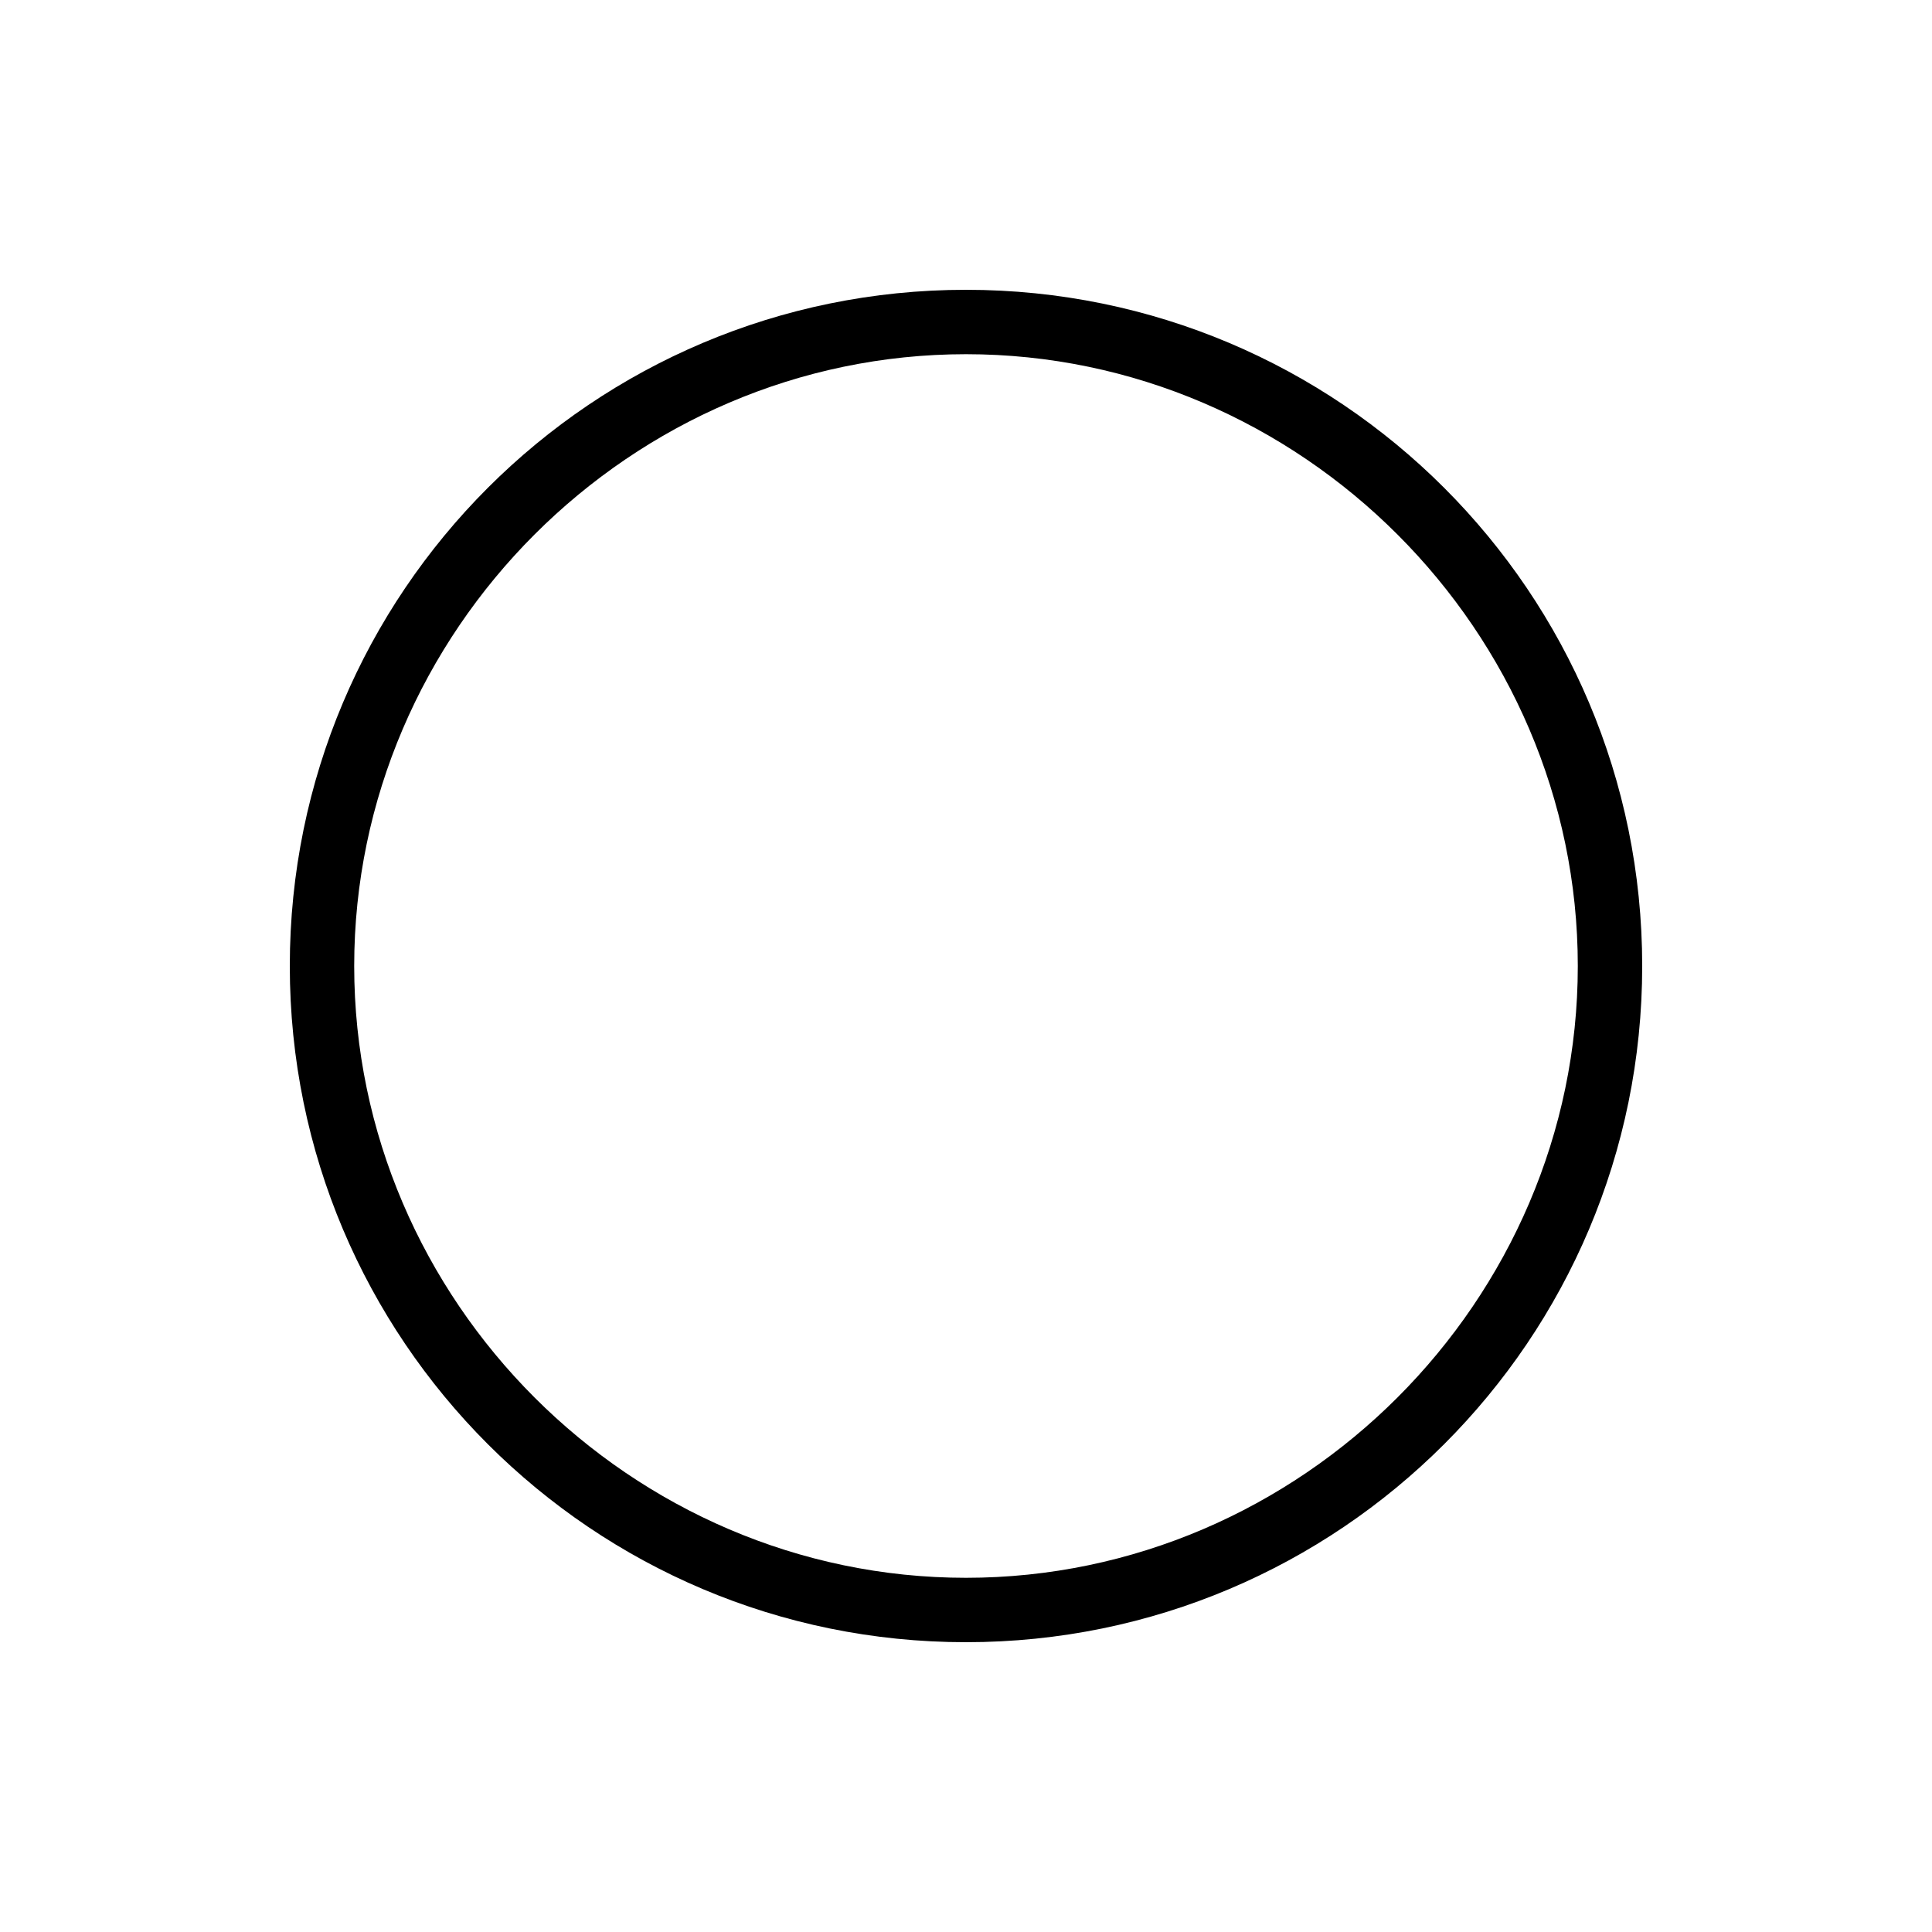 <?xml version="1.0" encoding="utf-8"?>
<!-- Generator: Adobe Illustrator 22.1.0, SVG Export Plug-In . SVG Version: 6.00 Build 0)  -->
<svg version="1.1" id="Layer_1" xmlns="http://www.w3.org/2000/svg" xmlns:xlink="http://www.w3.org/1999/xlink" x="0px" y="0px"
	 viewBox="0 0 30 30" style="enable-background:new 0 0 30 30;" xml:space="preserve">
<path d="M15,25.5C9.2,25.5,4.5,20.8,4.5,15C4.5,9.2,9.2,4.5,15,4.5c5.8,0,10.5,4.7,10.5,10.5C25.5,20.8,20.8,25.5,15,25.5z M15,5.5
	c-5.2,0-9.5,4.3-9.5,9.5s4.3,9.5,9.5,9.5s9.5-4.3,9.5-9.5S20.2,5.5,15,5.5z"/>
</svg>
